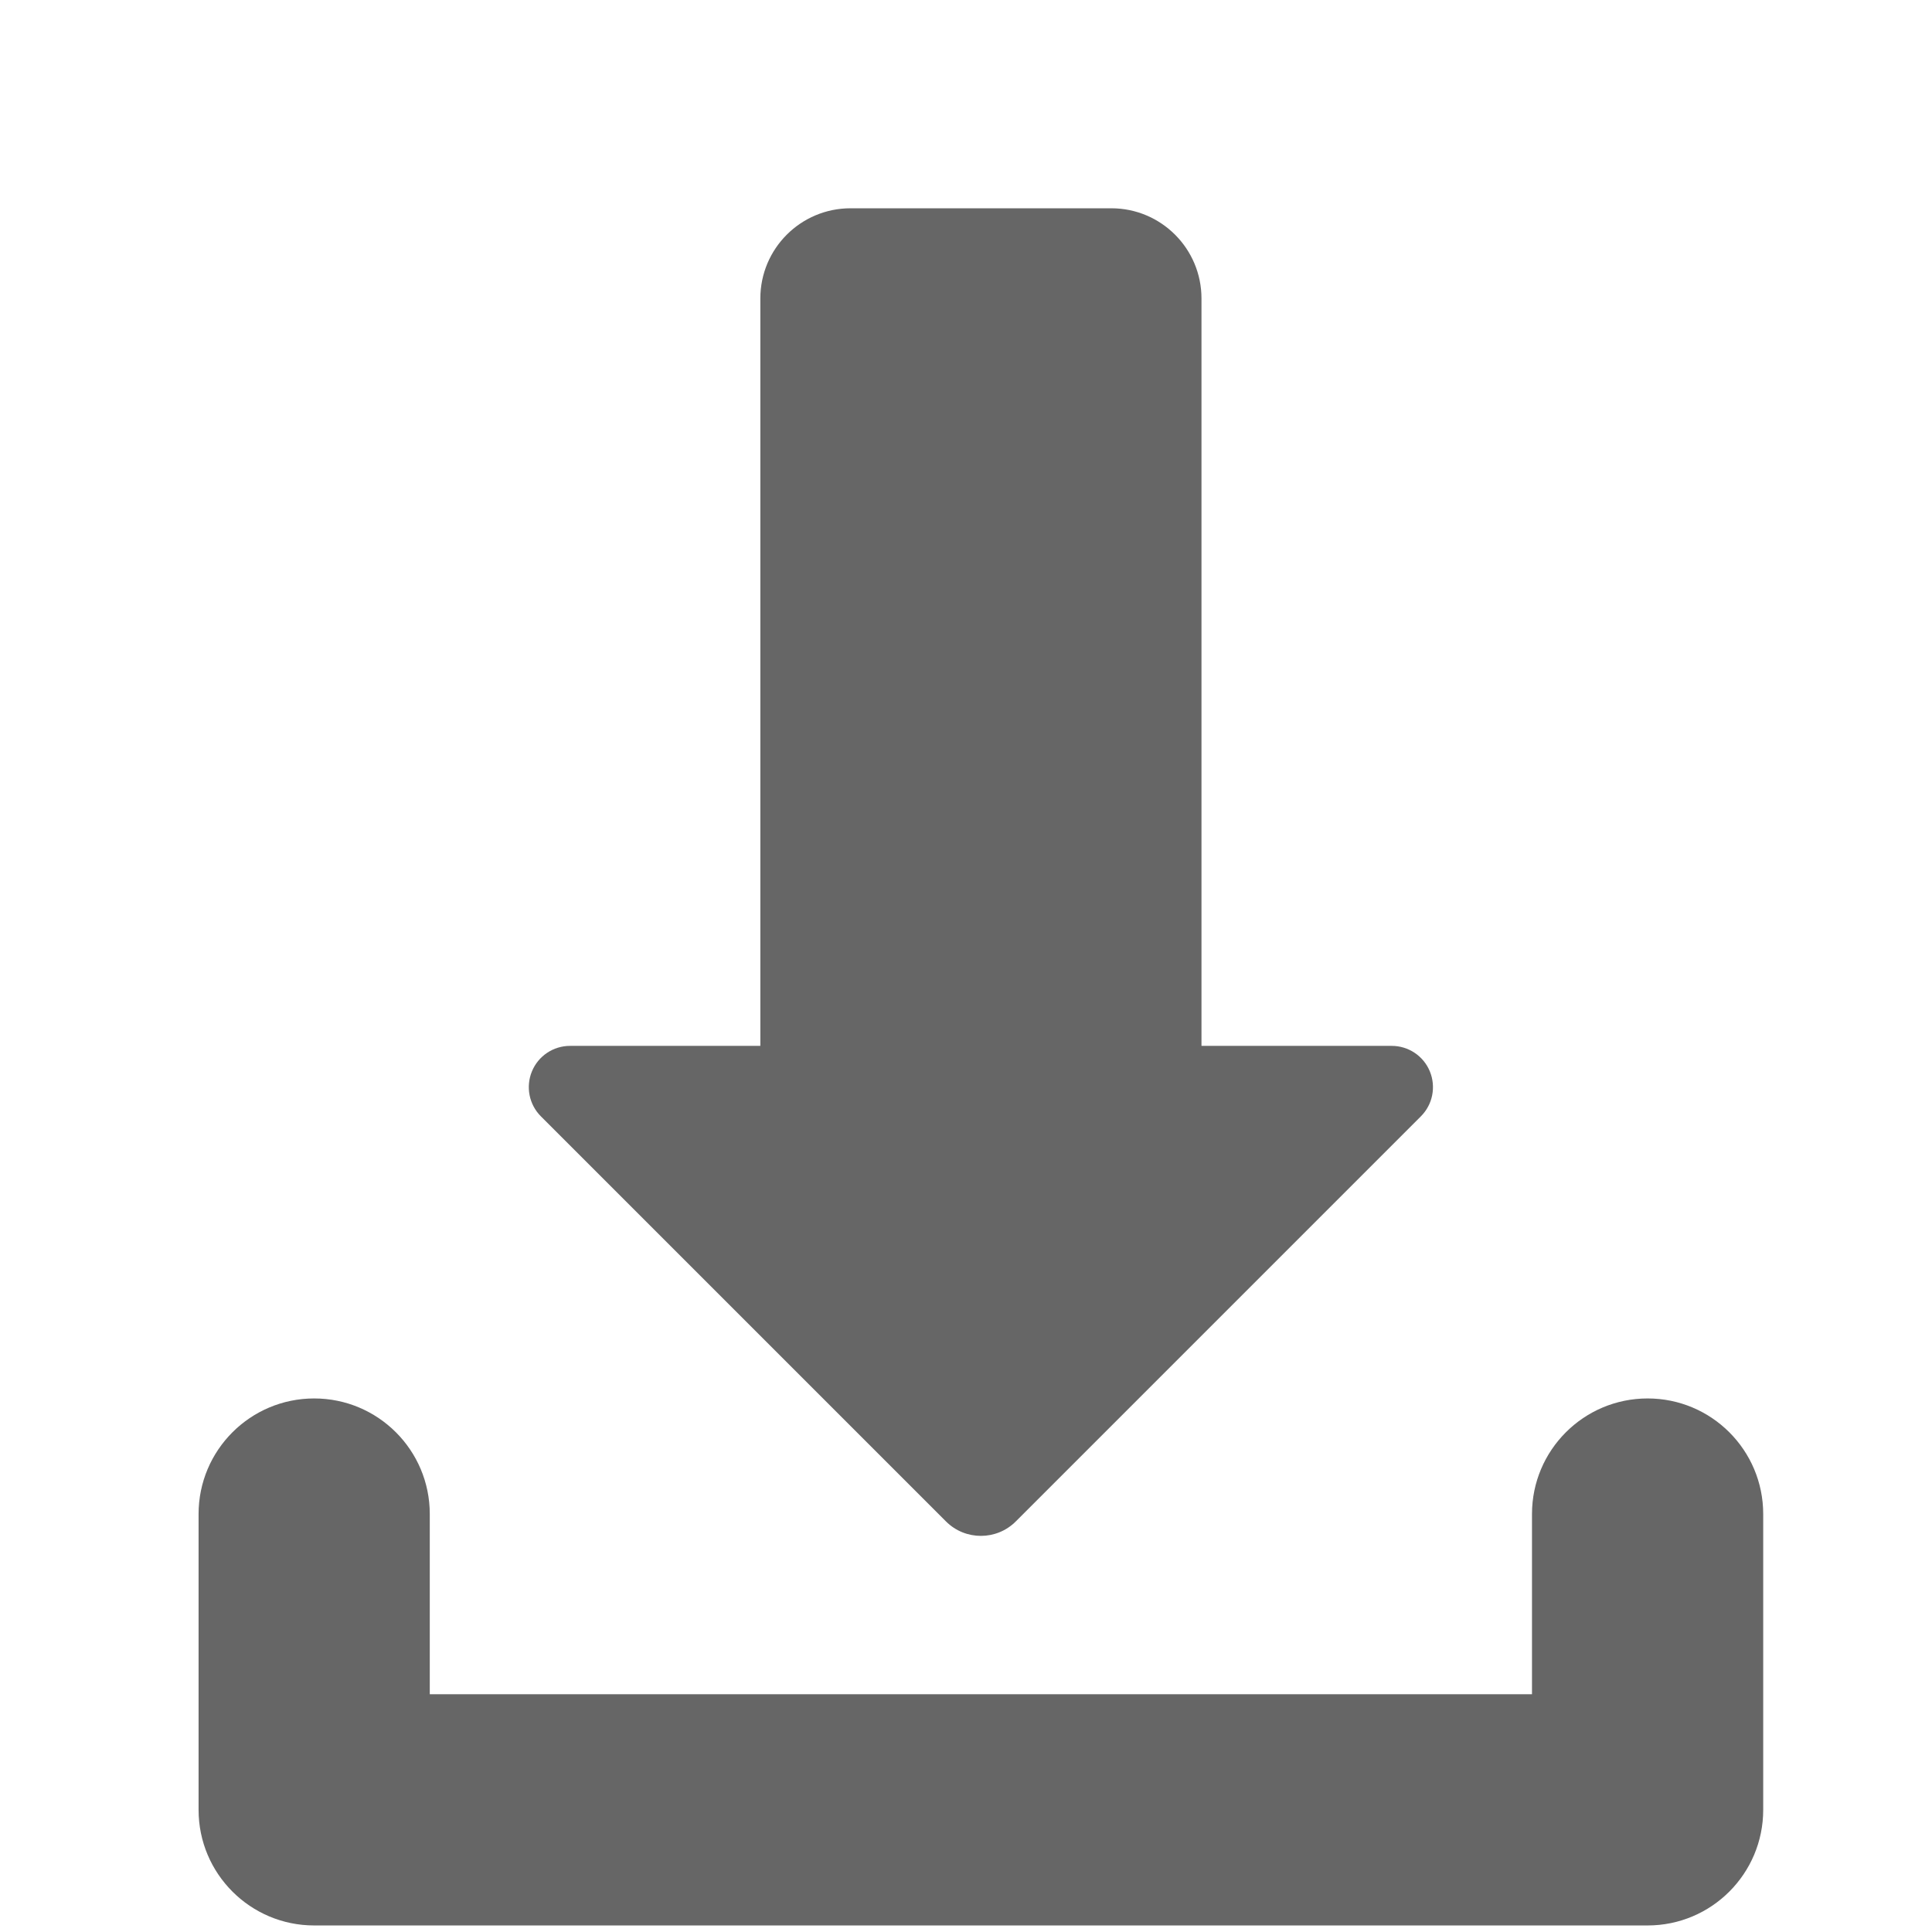 <?xml version="1.0" encoding="UTF-8" standalone="no"?>
<!-- Generator: Adobe Illustrator 16.0.0, SVG Export Plug-In . SVG Version: 6.00 Build 0)  -->

<svg
   xmlns:dc="http://purl.org/dc/elements/1.1/"
   xmlns:cc="http://creativecommons.org/ns#"
   xmlns:rdf="http://www.w3.org/1999/02/22-rdf-syntax-ns#"
   xmlns:svg="http://www.w3.org/2000/svg"
   xmlns="http://www.w3.org/2000/svg"
   xmlns:sodipodi="http://sodipodi.sourceforge.net/DTD/sodipodi-0.dtd"
   xmlns:inkscape="http://www.inkscape.org/namespaces/inkscape"
   version="1.1"
   id="Layer_1"
   x="0px"
   y="0px"
   width="24"
   height="24"
   viewBox="0 0 24 24"
   enable-background="new 0 0 512 512"
   xml:space="preserve"
   inkscape:version="0.91 r13725"
   sodipodi:docname="download.svg"><defs
     id="defs11" /><sodipodi:namedview
     pagecolor="#ffffff"
     bordercolor="#666666"
     borderopacity="1"
     objecttolerance="10"
     gridtolerance="10"
     guidetolerance="10"
     inkscape:pageopacity="0"
     inkscape:pageshadow="2"
     inkscape:window-width="1920"
     inkscape:window-height="1057"
     id="namedview9"
     showgrid="false"
     inkscape:zoom="10.429825"
     inkscape:cx="13.271177"
     inkscape:cy="19.091907"
     inkscape:window-x="-8"
     inkscape:window-y="-8"
     inkscape:window-maximized="1"
     inkscape:current-layer="Layer_1" /><g
     id="g3"
     transform="matrix(0.043,0,0,0.043,1.177,2.245)"
     style="opacity:0.6"><path
       d="m 448.608,351.791 c -18.444,0 -33.4,14.952 -33.4,33.396 l 0,52.055 -318.42,0 0,-52.055 c 0,-18.443 -14.952,-33.396 -33.396,-33.396 -18.444,0 -33.396,14.952 -33.396,33.396 l 0,85.451 c 0,18.443 14.952,33.4 33.396,33.4 l 385.217,0 c 18.443,0 33.396,-14.957 33.396,-33.4 l 0,-85.451 c 0,-18.444 -14.953,-33.396 -33.397,-33.396 z"
       id="path5"
       inkscape:connector-curvature="0" /><path
       d="m 245.918,387.325 c 5.563,5.559 14.6,5.559 20.157,0 L 383.114,270.287 c 3.41,-3.41 4.423,-8.532 2.579,-13 -1.844,-4.45 -6.18,-7.351 -11.012,-7.351 l -54.954,0 0,-215.912 c 0,-14.402 -11.661,-26.063 -26.06,-26.063 l -75.323,0 c -14.398,0 -26.06,11.66 -26.06,26.063 l 0,215.912 -54.973,0 c -4.827,0 -9.163,2.9 -11.007,7.351 -1.844,4.468 -0.83,9.59 2.575,13 l 117.039,117.038 z"
       id="path7"
       inkscape:connector-curvature="0" /></g></svg>